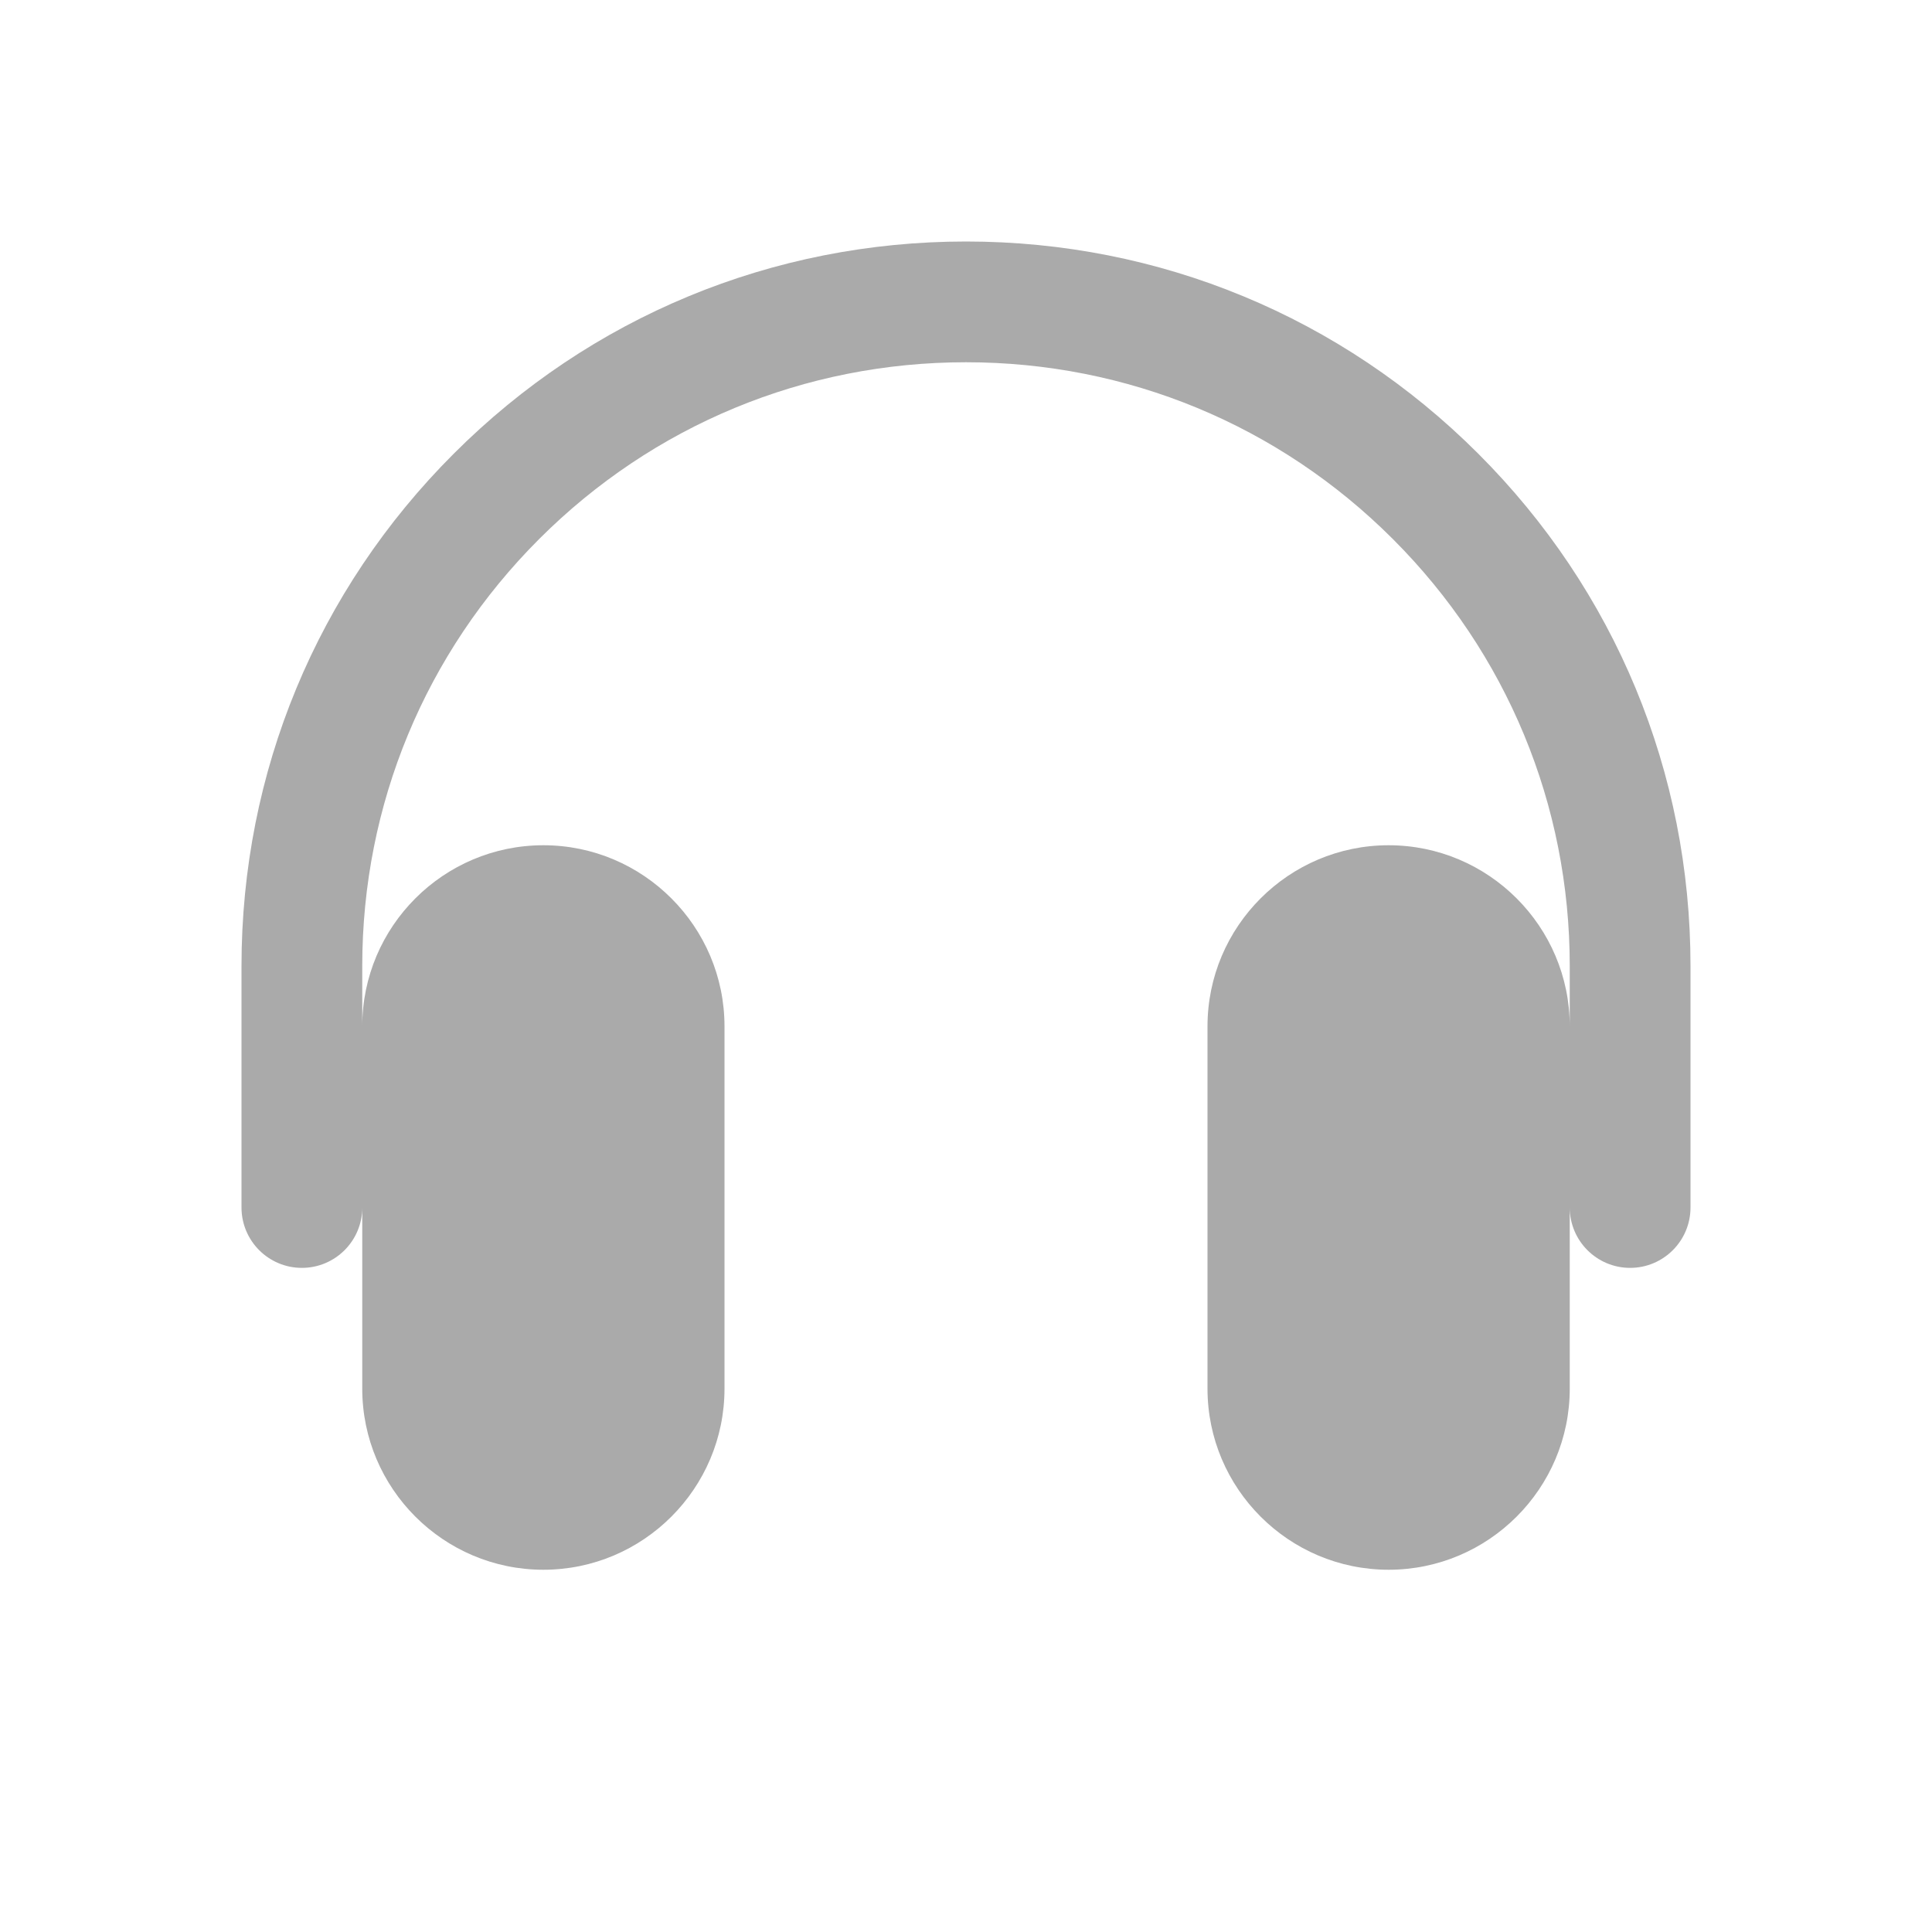 <?xml version="1.0" encoding="iso-8859-1"?>
<!-- Generator: Adobe Illustrator 18.0.0, SVG Export Plug-In . SVG Version: 6.00 Build 0)  -->
<!DOCTYPE svg PUBLIC "-//W3C//DTD SVG 1.1//EN" "http://www.w3.org/Graphics/SVG/1.1/DTD/svg11.dtd">
<svg version="1.1" id="&#x56FE;&#x5C42;_1" xmlns="http://www.w3.org/2000/svg" xmlns:xlink="http://www.w3.org/1999/xlink" x="0px"
	 y="0px" viewBox="0 0 16 16" style="enable-background:new 0 0 16 16;" xml:space="preserve">
<path style="fill:#AAAAAA;" d="M12.242,3.757C11.109,2.624,9.603,2,8,2S4.891,2.624,3.758,3.757C2.624,4.89,2,6.396,2,8v2
	c0,0.276,0.224,0.5,0.5,0.5S3,10.276,3,10v1.5C3,12.327,3.673,13,4.5,13S6,12.327,6,11.5v-3C6,7.673,5.327,7,4.5,7S3,7.673,3,8.5V8
	c0-1.336,0.521-2.592,1.465-3.536C5.409,3.52,6.665,3,8,3s2.591,0.52,3.535,1.464C12.479,5.408,13,6.664,13,8v0.5
	C13,7.673,12.327,7,11.5,7S10,7.673,10,8.5v3c0,0.827,0.673,1.5,1.5,1.5s1.5-0.673,1.5-1.5V10c0,0.276,0.224,0.5,0.5,0.5
	S14,10.276,14,10V8C14,6.396,13.376,4.89,12.242,3.757z"/>
</svg>
